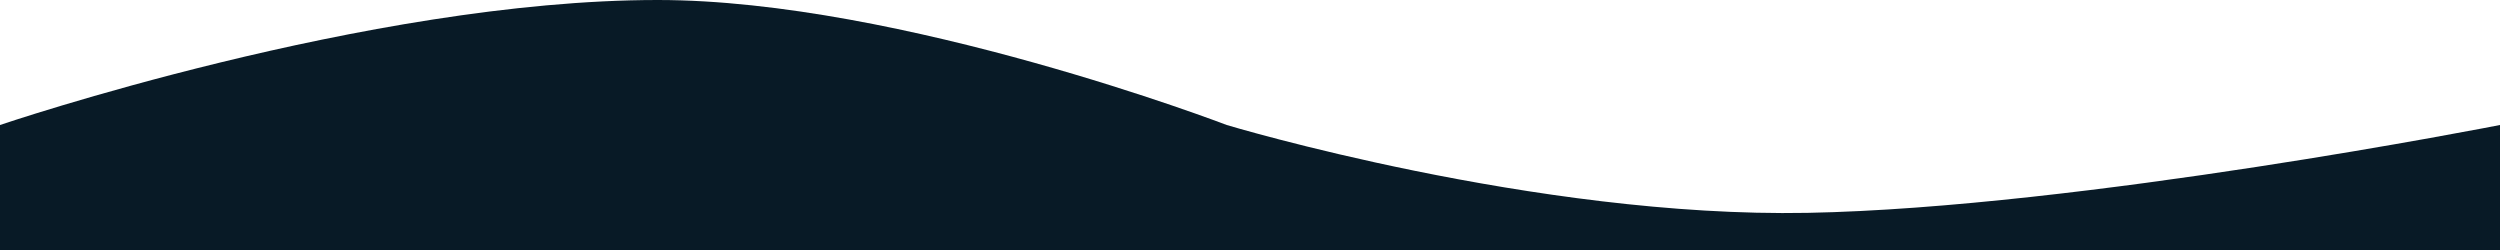 <?xml version="1.0" encoding="UTF-8"?>
<svg id="Layer_1" data-name="Layer 1" xmlns="http://www.w3.org/2000/svg" viewBox="0 0 1000 100">
  <defs>
    <style>
      .cls-1 {
        fill: #081a26;
      }
    </style>
  </defs>
  <path class="cls-1" d="M0,50S147.24,0,263.1,0c97.24,0,227.59,50,227.59,50,0,0,123.45,37.21,232.41,35.14s276.9-35.14,276.9-35.14v50H0v-50Z"/>
</svg>